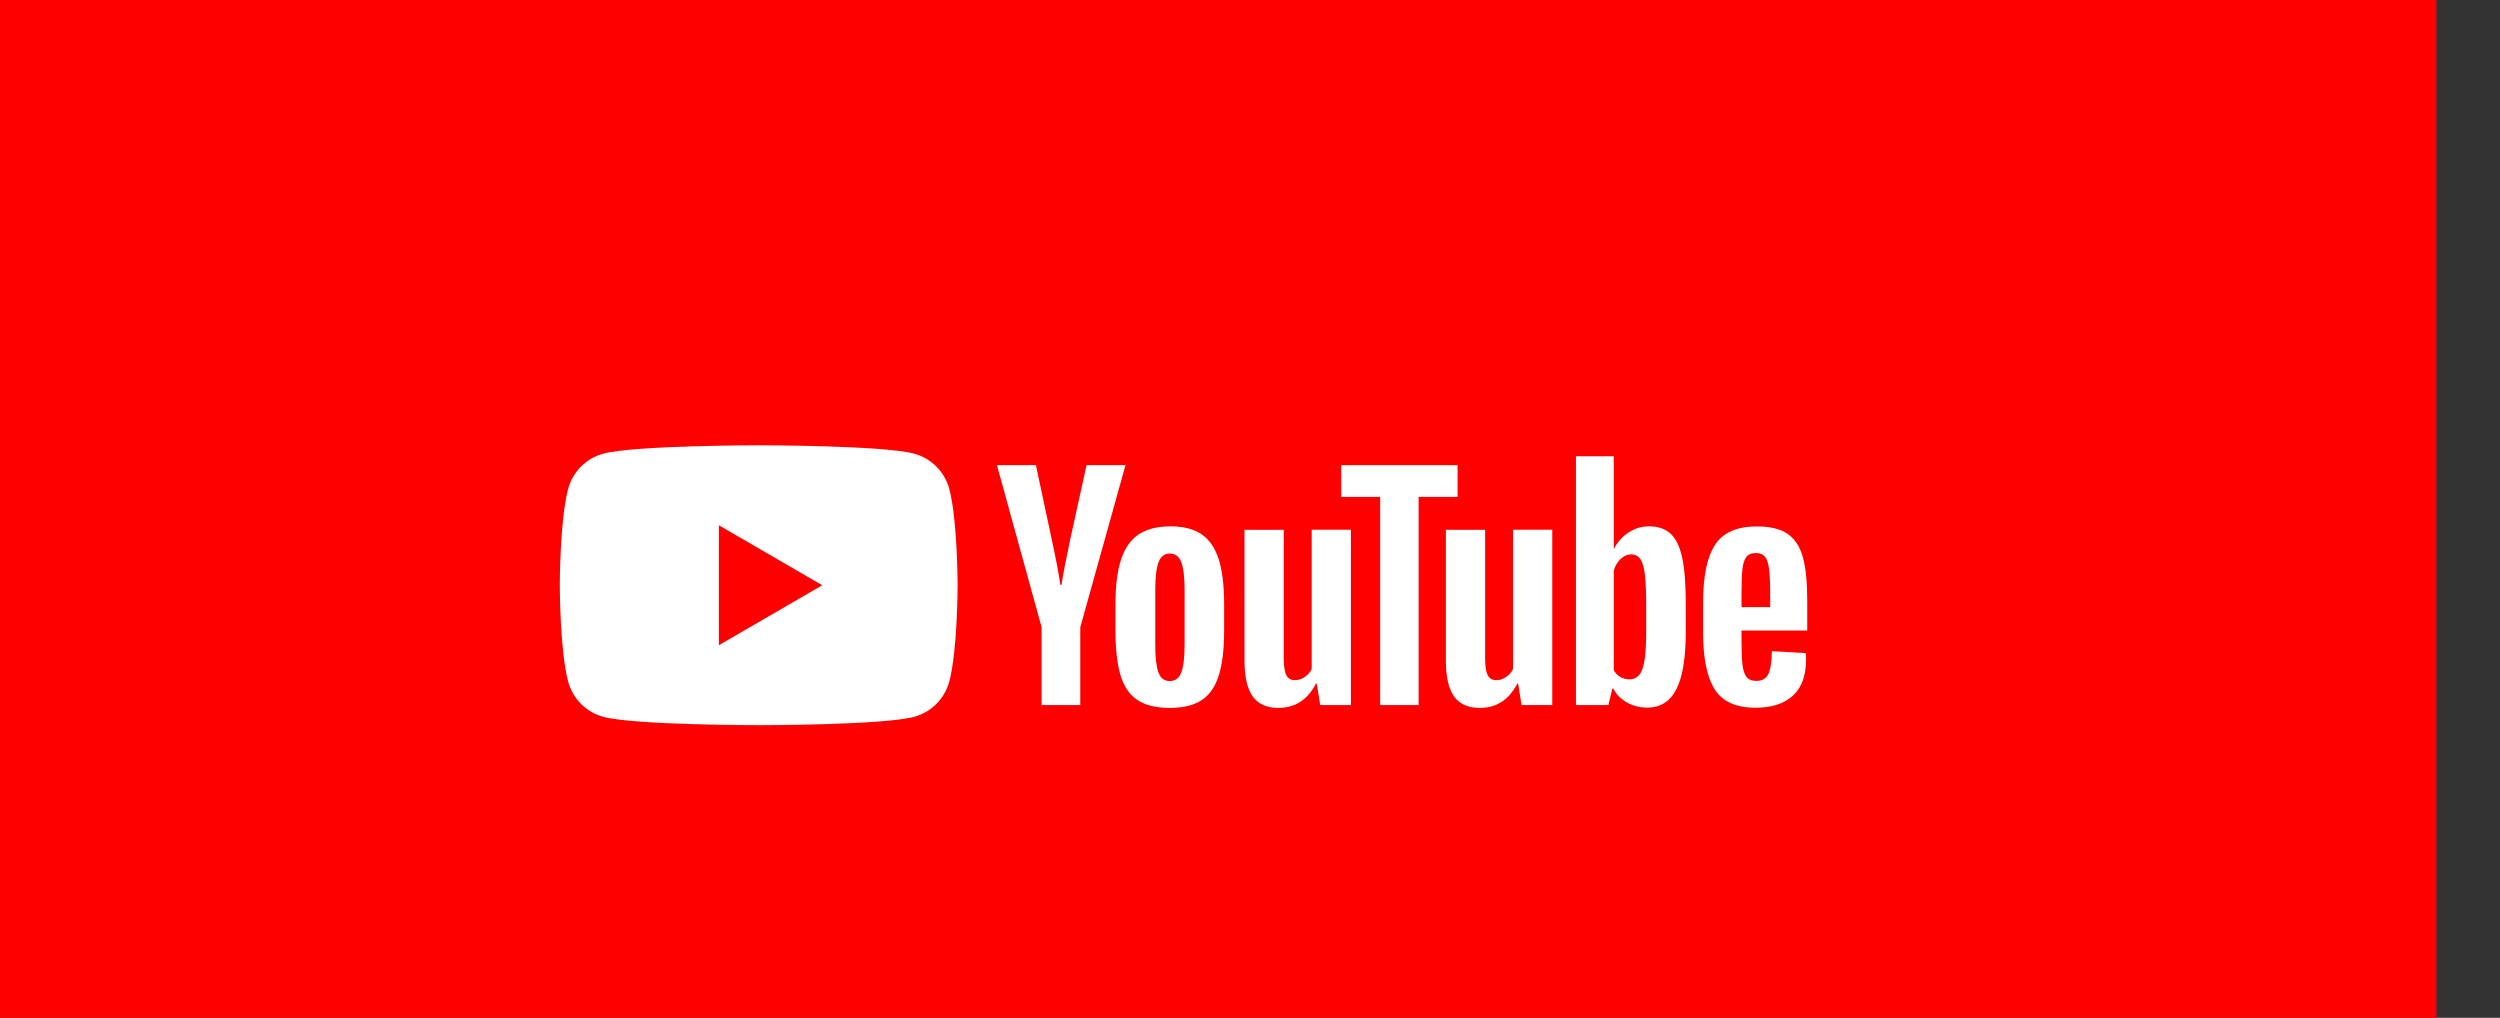 <svg width="393" height="160" viewBox="10 0 393 160" fill="none" xmlns="http://www.w3.org/2000/svg">
<rect x="10" y="0" width="393" height="160" fill="#333333" stroke="none"/>
<rect width="393" height="160" fill="#FF0000"/>
<g clip-path="url(#clip0_1_440)">
<path d="M159.229 76.871C158.509 74.165 156.393 72.039 153.7 71.314C148.825 70 129.268 70 129.268 70C129.268 70 109.711 70 104.836 71.314C102.144 72.039 100.028 74.165 99.308 76.871C98 81.771 98 92 98 92C98 92 98 102.229 99.308 107.129C100.028 109.835 102.144 111.961 104.836 112.686C109.711 114 129.268 114 129.268 114C129.268 114 148.825 114 153.7 112.686C156.393 111.961 158.509 109.835 159.229 107.129C160.537 102.229 160.537 92 160.537 92C160.537 92 160.532 81.771 159.229 76.871Z" fill="white"/>
<path d="M123.009 101.428L139.256 92.001L123.009 82.574V101.428Z" fill="#FF0000"/>
<path d="M173.741 98.608L166.719 73.121H172.845L175.306 84.674C175.934 87.52 176.392 89.947 176.691 91.954H176.871C177.077 90.516 177.54 88.105 178.256 84.716L180.804 73.121H186.93L179.82 98.608V110.834H173.736V98.608H173.741Z" fill="white"/>
<path d="M188.773 110.026C187.537 109.188 186.657 107.884 186.132 106.115C185.612 104.345 185.349 101.996 185.349 99.057V95.058C185.349 92.093 185.648 89.708 186.245 87.912C186.842 86.117 187.774 84.803 189.04 83.98C190.307 83.157 191.969 82.743 194.029 82.743C196.057 82.743 197.678 83.163 198.904 84.001C200.124 84.839 201.019 86.153 201.586 87.933C202.152 89.718 202.435 92.093 202.435 95.058V99.057C202.435 101.996 202.157 104.355 201.606 106.135C201.056 107.92 200.16 109.224 198.924 110.047C197.689 110.87 196.011 111.283 193.895 111.283C191.712 111.289 190.008 110.864 188.773 110.026ZM195.702 105.711C196.041 104.811 196.217 103.347 196.217 101.308V92.724C196.217 90.748 196.047 89.299 195.702 88.388C195.357 87.472 194.755 87.017 193.89 87.017C193.056 87.017 192.464 87.472 192.124 88.388C191.779 89.304 191.609 90.748 191.609 92.724V101.308C191.609 103.347 191.774 104.816 192.103 105.711C192.433 106.611 193.025 107.061 193.89 107.061C194.755 107.061 195.357 106.611 195.702 105.711Z" fill="white"/>
<path d="M222.363 110.839H217.534L216.999 107.466H216.865C215.552 110.012 213.585 111.284 210.96 111.284C209.143 111.284 207.799 110.684 206.934 109.489C206.07 108.289 205.637 106.416 205.637 103.87V83.282H211.81V103.508C211.81 104.739 211.943 105.614 212.211 106.136C212.479 106.659 212.927 106.923 213.555 106.923C214.09 106.923 214.605 106.757 215.099 106.426C215.593 106.095 215.954 105.676 216.195 105.169V83.277H222.363V110.839Z" fill="white"/>
<path d="M239.13 78.113H233.004V110.838H226.965V78.113H220.839V73.125H239.13V78.113Z" fill="white"/>
<path d="M254.017 110.839H249.188L248.653 107.466H248.519C247.206 110.012 245.24 111.284 242.614 111.284C240.797 111.284 239.454 110.684 238.589 109.489C237.724 108.289 237.291 106.416 237.291 103.87V83.282H243.464V103.508C243.464 104.739 243.598 105.614 243.865 106.136C244.133 106.659 244.581 106.923 245.209 106.923C245.744 106.923 246.259 106.757 246.753 106.426C247.248 106.095 247.608 105.676 247.85 105.169V83.277H254.017V110.839Z" fill="white"/>
<path d="M274.444 87.685C274.068 85.947 273.466 84.689 272.632 83.908C271.798 83.127 270.65 82.739 269.188 82.739C268.056 82.739 266.995 83.06 266.012 83.706C265.029 84.353 264.267 85.196 263.731 86.247H263.685V71.728H257.739V110.834H262.836L263.464 108.226H263.598C264.076 109.157 264.792 109.887 265.744 110.43C266.697 110.968 267.757 111.237 268.92 111.237C271.005 111.237 272.545 110.27 273.528 108.34C274.511 106.405 275.005 103.388 275.005 99.28V94.918C275.005 91.84 274.815 89.424 274.444 87.685ZM268.787 98.928C268.787 100.936 268.704 102.509 268.539 103.647C268.375 104.785 268.102 105.598 267.711 106.074C267.325 106.555 266.799 106.793 266.146 106.793C265.636 106.793 265.168 106.674 264.735 106.431C264.303 106.193 263.953 105.831 263.685 105.354V89.713C263.891 88.963 264.251 88.353 264.761 87.871C265.265 87.39 265.821 87.152 266.413 87.152C267.042 87.152 267.525 87.401 267.865 87.892C268.21 88.389 268.447 89.217 268.581 90.386C268.714 91.555 268.781 93.216 268.781 95.374V98.928H268.787Z" fill="white"/>
<path d="M283.762 100.517C283.762 102.286 283.813 103.611 283.916 104.496C284.019 105.38 284.235 106.022 284.565 106.431C284.894 106.834 285.399 107.036 286.083 107.036C287.005 107.036 287.643 106.674 287.983 105.955C288.328 105.235 288.513 104.035 288.544 102.359L293.867 102.674C293.898 102.912 293.913 103.243 293.913 103.662C293.913 106.208 293.218 108.112 291.834 109.369C290.449 110.627 288.487 111.258 285.955 111.258C282.912 111.258 280.781 110.301 279.561 108.381C278.336 106.462 277.728 103.497 277.728 99.482V94.67C277.728 90.536 278.362 87.514 279.628 85.61C280.894 83.706 283.062 82.754 286.135 82.754C288.251 82.754 289.877 83.142 291.01 83.924C292.142 84.705 292.94 85.915 293.404 87.566C293.867 89.217 294.099 91.493 294.099 94.401V99.12H283.762V100.517ZM284.544 87.53C284.23 87.918 284.024 88.554 283.916 89.439C283.813 90.324 283.762 91.664 283.762 93.465V95.441H288.276V93.465C288.276 91.695 288.215 90.355 288.096 89.439C287.978 88.523 287.762 87.882 287.447 87.504C287.134 87.132 286.65 86.94 285.996 86.94C285.337 86.945 284.853 87.142 284.544 87.53Z" fill="white"/>
</g>
<defs>
<clipPath id="clip0_1_440">
<rect width="197" height="44" fill="white" transform="translate(98 70)"/>
</clipPath>
</defs>
</svg>
